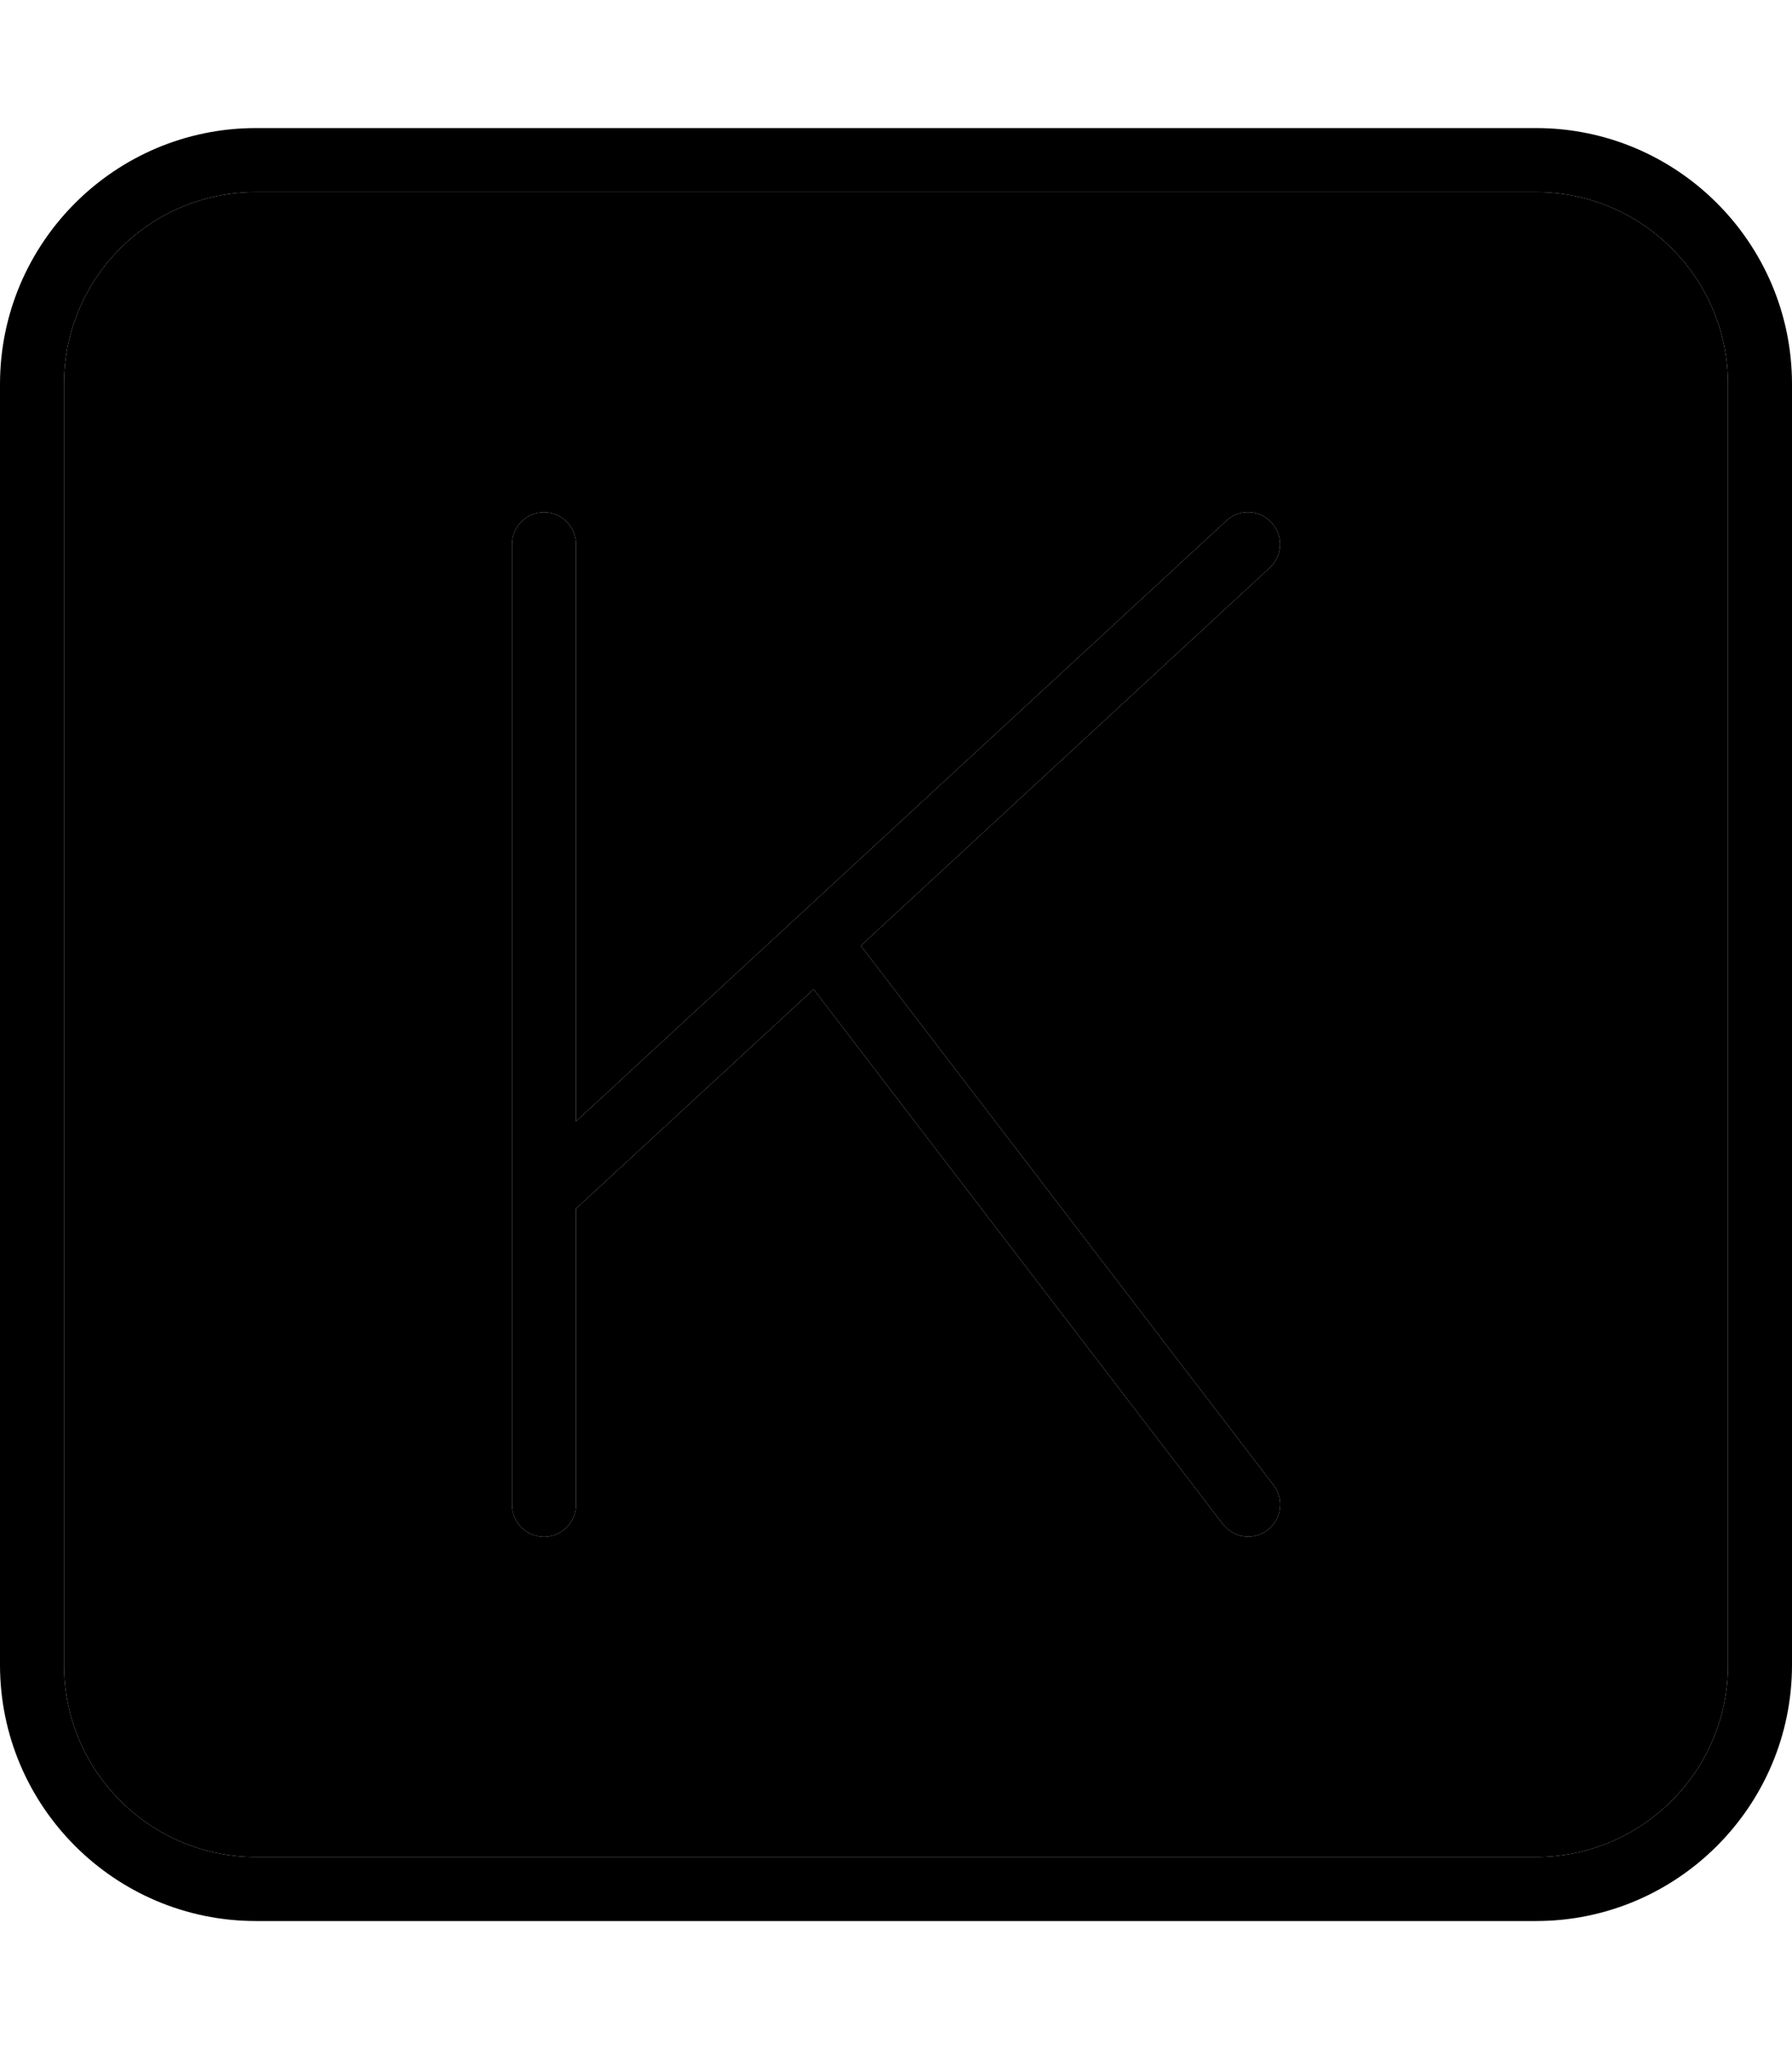 <svg xmlns="http://www.w3.org/2000/svg" viewBox="0 0 448 512"><path class="pr-icon-duotone-secondary" d="M16 96l0 320c0 26.5 21.5 48 48 48l320 0c26.5 0 48-21.5 48-48l0-320c0-26.5-21.5-48-48-48L64 48C37.5 48 16 69.5 16 96zm112 40c0-4.4 3.6-8 8-8s8 3.6 8 8l0 144.2L306.6 130.1c3.2-3 8.3-2.8 11.3 .5s2.8 8.3-.5 11.3L215.2 236.3 318.4 371.1c2.7 3.5 2 8.5-1.5 11.2s-8.5 2-11.2-1.5L203.4 247.2 144 302l0 74c0 4.4-3.6 8-8 8s-8-3.6-8-8l0-77.5L128 136z"/><path class="pr-icon-duotone-primary" d="M64 48C37.5 48 16 69.5 16 96l0 320c0 26.5 21.5 48 48 48l320 0c26.5 0 48-21.5 48-48l0-320c0-26.5-21.5-48-48-48L64 48zM0 96C0 60.7 28.7 32 64 32l320 0c35.3 0 64 28.7 64 64l0 320c0 35.3-28.7 64-64 64L64 480c-35.3 0-64-28.7-64-64L0 96zm317.4 45.9L215.2 236.3 318.4 371.1c2.7 3.5 2 8.5-1.5 11.2s-8.5 2-11.2-1.5L203.4 247.2 144 302l0 74c0 4.4-3.6 8-8 8s-8-3.6-8-8l0-77.5L128 136c0-4.4 3.6-8 8-8s8 3.6 8 8l0 144.2L306.6 130.1c3.2-3 8.3-2.8 11.3 .5s2.8 8.3-.5 11.3z"/></svg>